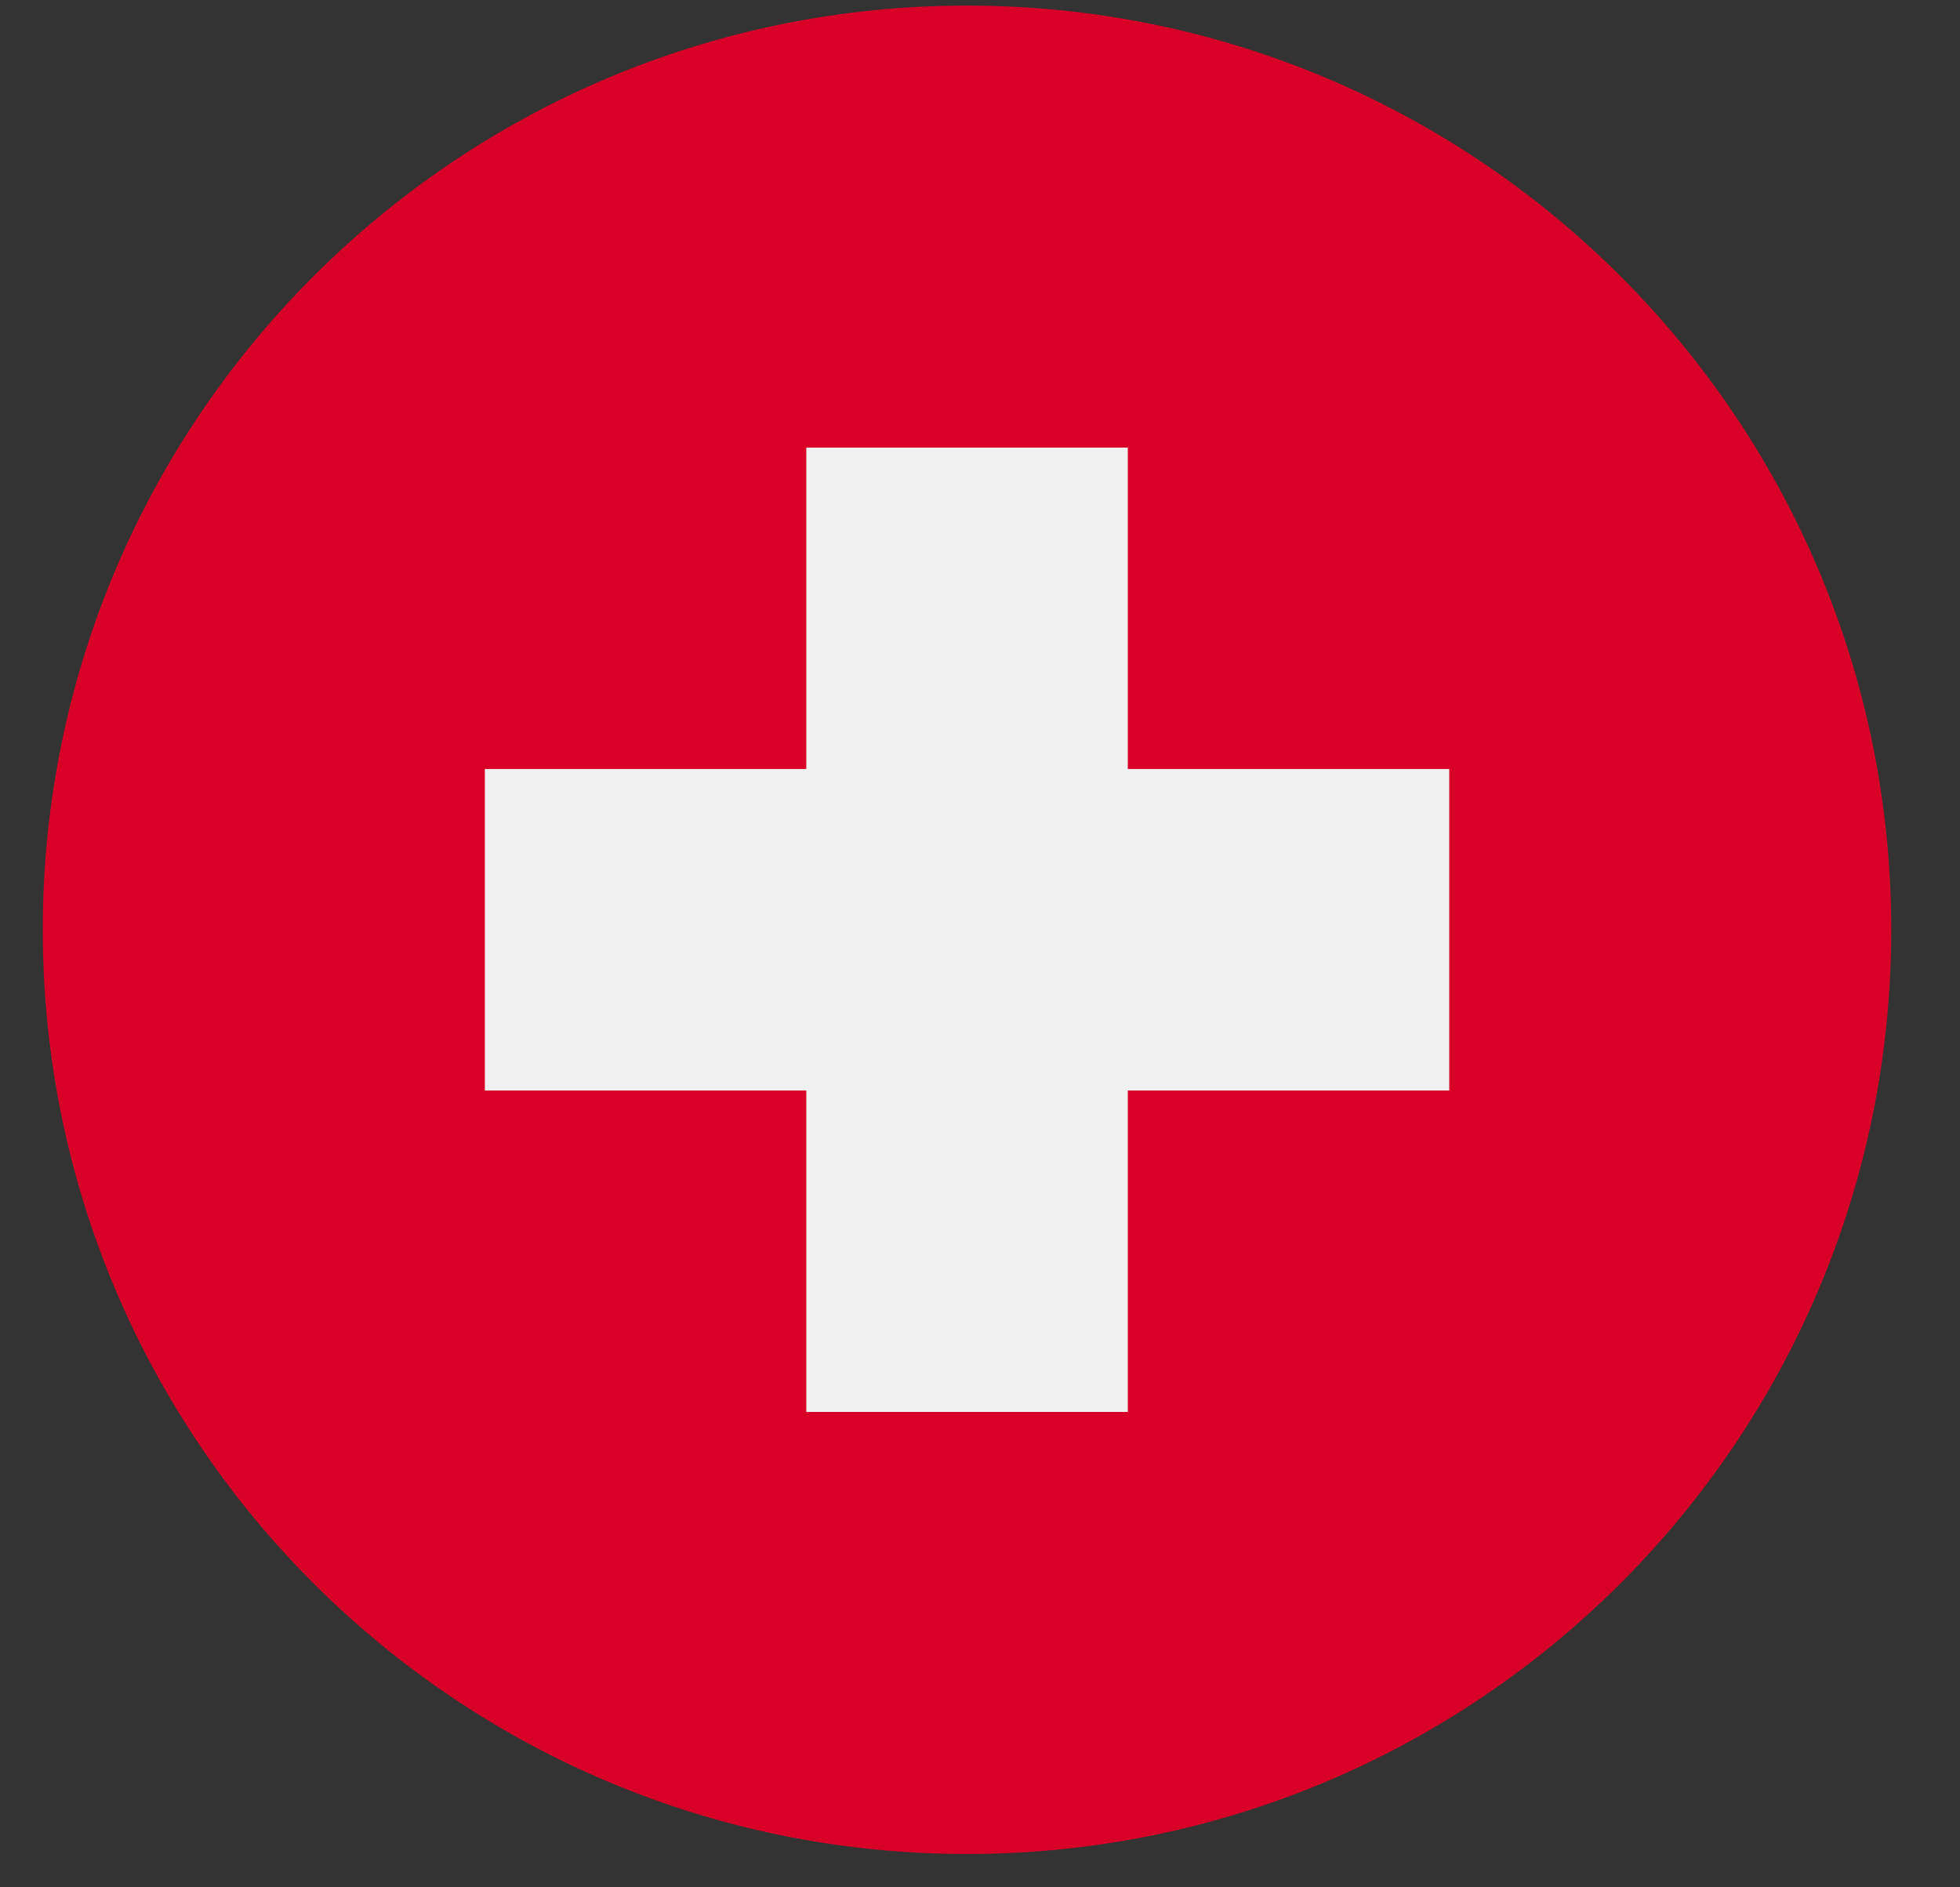<svg width="27" height="26" viewBox="0 0 27 26" fill="none" xmlns="http://www.w3.org/2000/svg">
<rect x="0" y="0" width="27" height="26" fill="#333333" stroke="none"/>
<g clip-path="url(#clip0_548_5908)">
<path d="M13.321 25.541C20.353 25.541 26.053 19.841 26.053 12.809C26.053 5.777 20.353 0.077 13.321 0.077C6.29 0.077 0.589 5.777 0.589 12.809C0.589 19.841 6.29 25.541 13.321 25.541Z" fill="#D80027"/>
<path d="M19.964 10.594H15.536V6.166H11.107V10.594H6.679V15.023H11.107V19.451H15.536V15.023H19.964V10.594Z" fill="#F0F0F0"/>
</g>
<defs>
<clipPath id="clip0_548_5908">
<rect width="25.464" height="25.464" fill="white" transform="translate(0.589 0.076)"/>
</clipPath>
</defs>
</svg>

